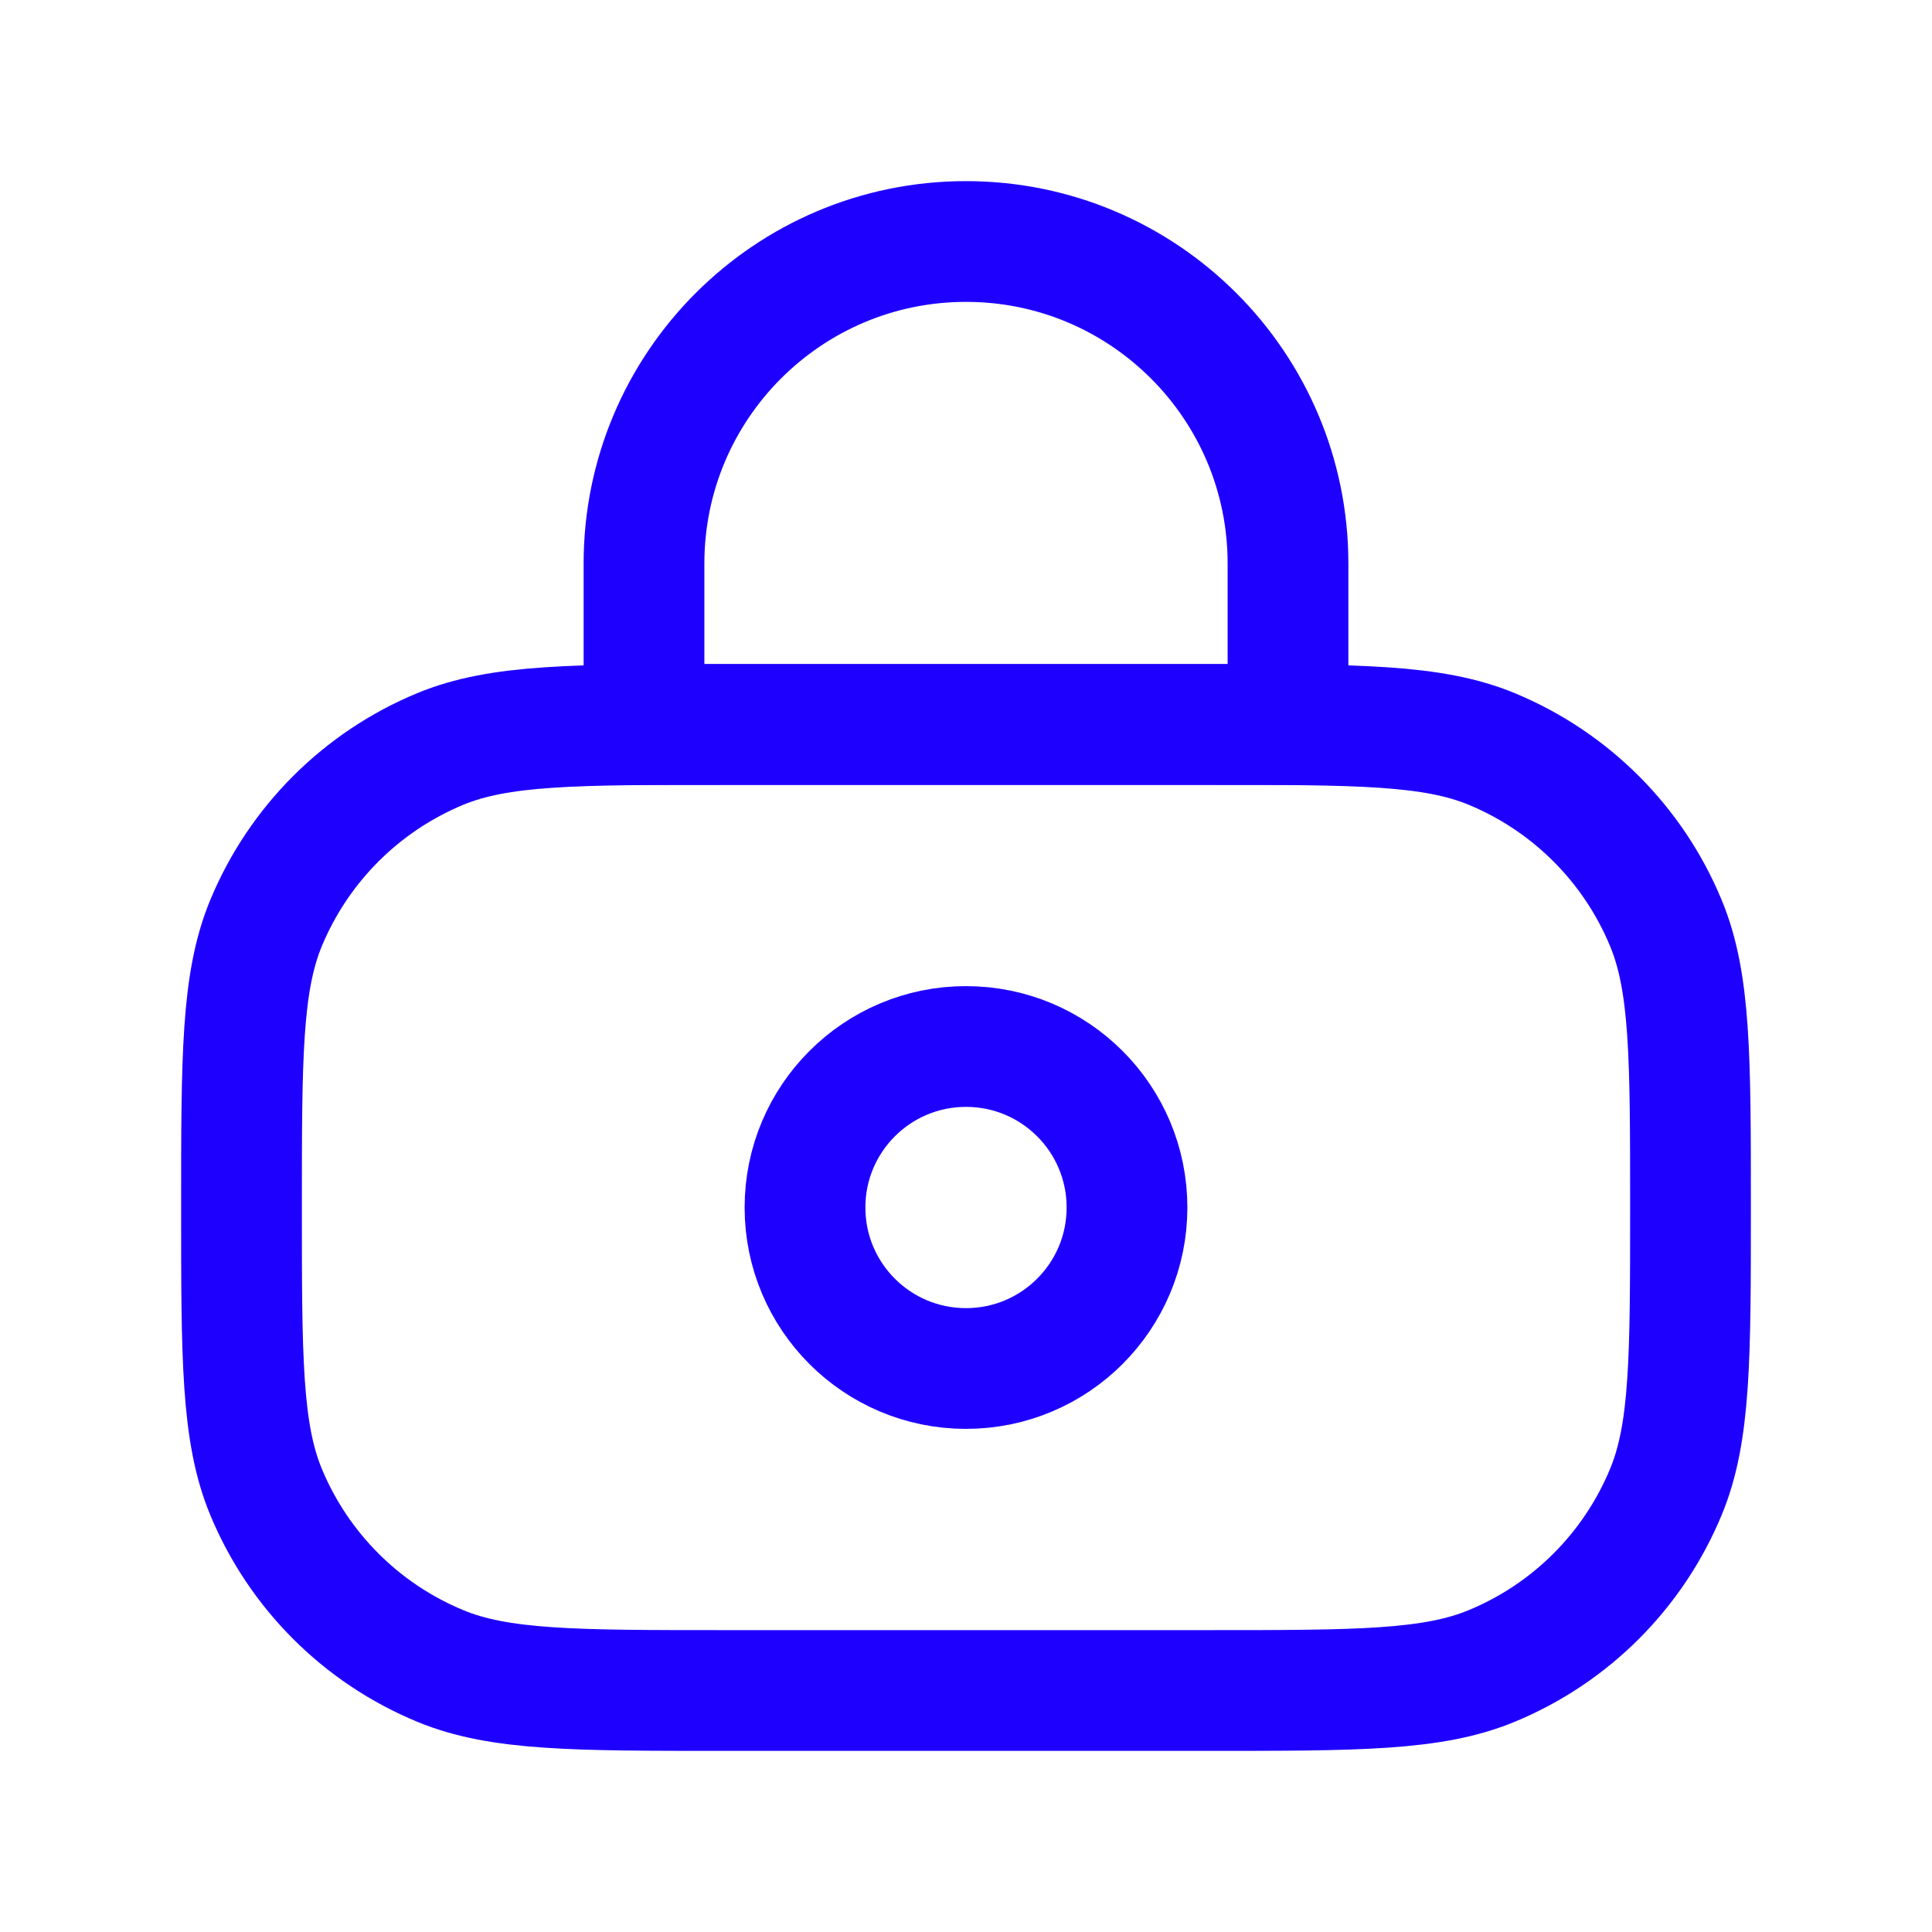 <svg width="40px" height="40px" viewBox="0 0 24 24" fill="none" xmlns="http://www.w3.org/2000/svg">
<path d="M3 15C3 13.136 3 12.204 3.304 11.469C3.71 10.489 4.489 9.71 5.469 9.304C6.204 9 7.136 9 9 9H15C16.864 9 17.796 9 18.531 9.304C19.511 9.71 20.29 10.489 20.695 11.469C21 12.204 21 13.136 21 15C21 16.864 21 17.796 20.695 18.531C20.29 19.511 19.511 20.29 18.531 20.695C17.796 21 16.864 21 15 21H9C7.136 21 6.204 21 5.469 20.695C4.489 20.29 3.71 19.511 3.304 18.531C3 17.796 3 16.864 3 15Z" stroke="#1e00ff" stroke-width="1.5" class="my-path"/>
<path d="M8 7C8 4.791 9.791 3 12 3C14.209 3 16 4.791 16 7V9H8V7Z" stroke="#1e00ff" stroke-width="1.5" class="my-path"/>
<path d="M14 15C14 16.105 13.105 17 12 17C10.895 17 10 16.105 10 15C10 13.895 10.895 13 12 13C13.105 13 14 13.895 14 15Z" stroke="#1e00ff" stroke-width="1.5" class="my-path"/>
</svg>